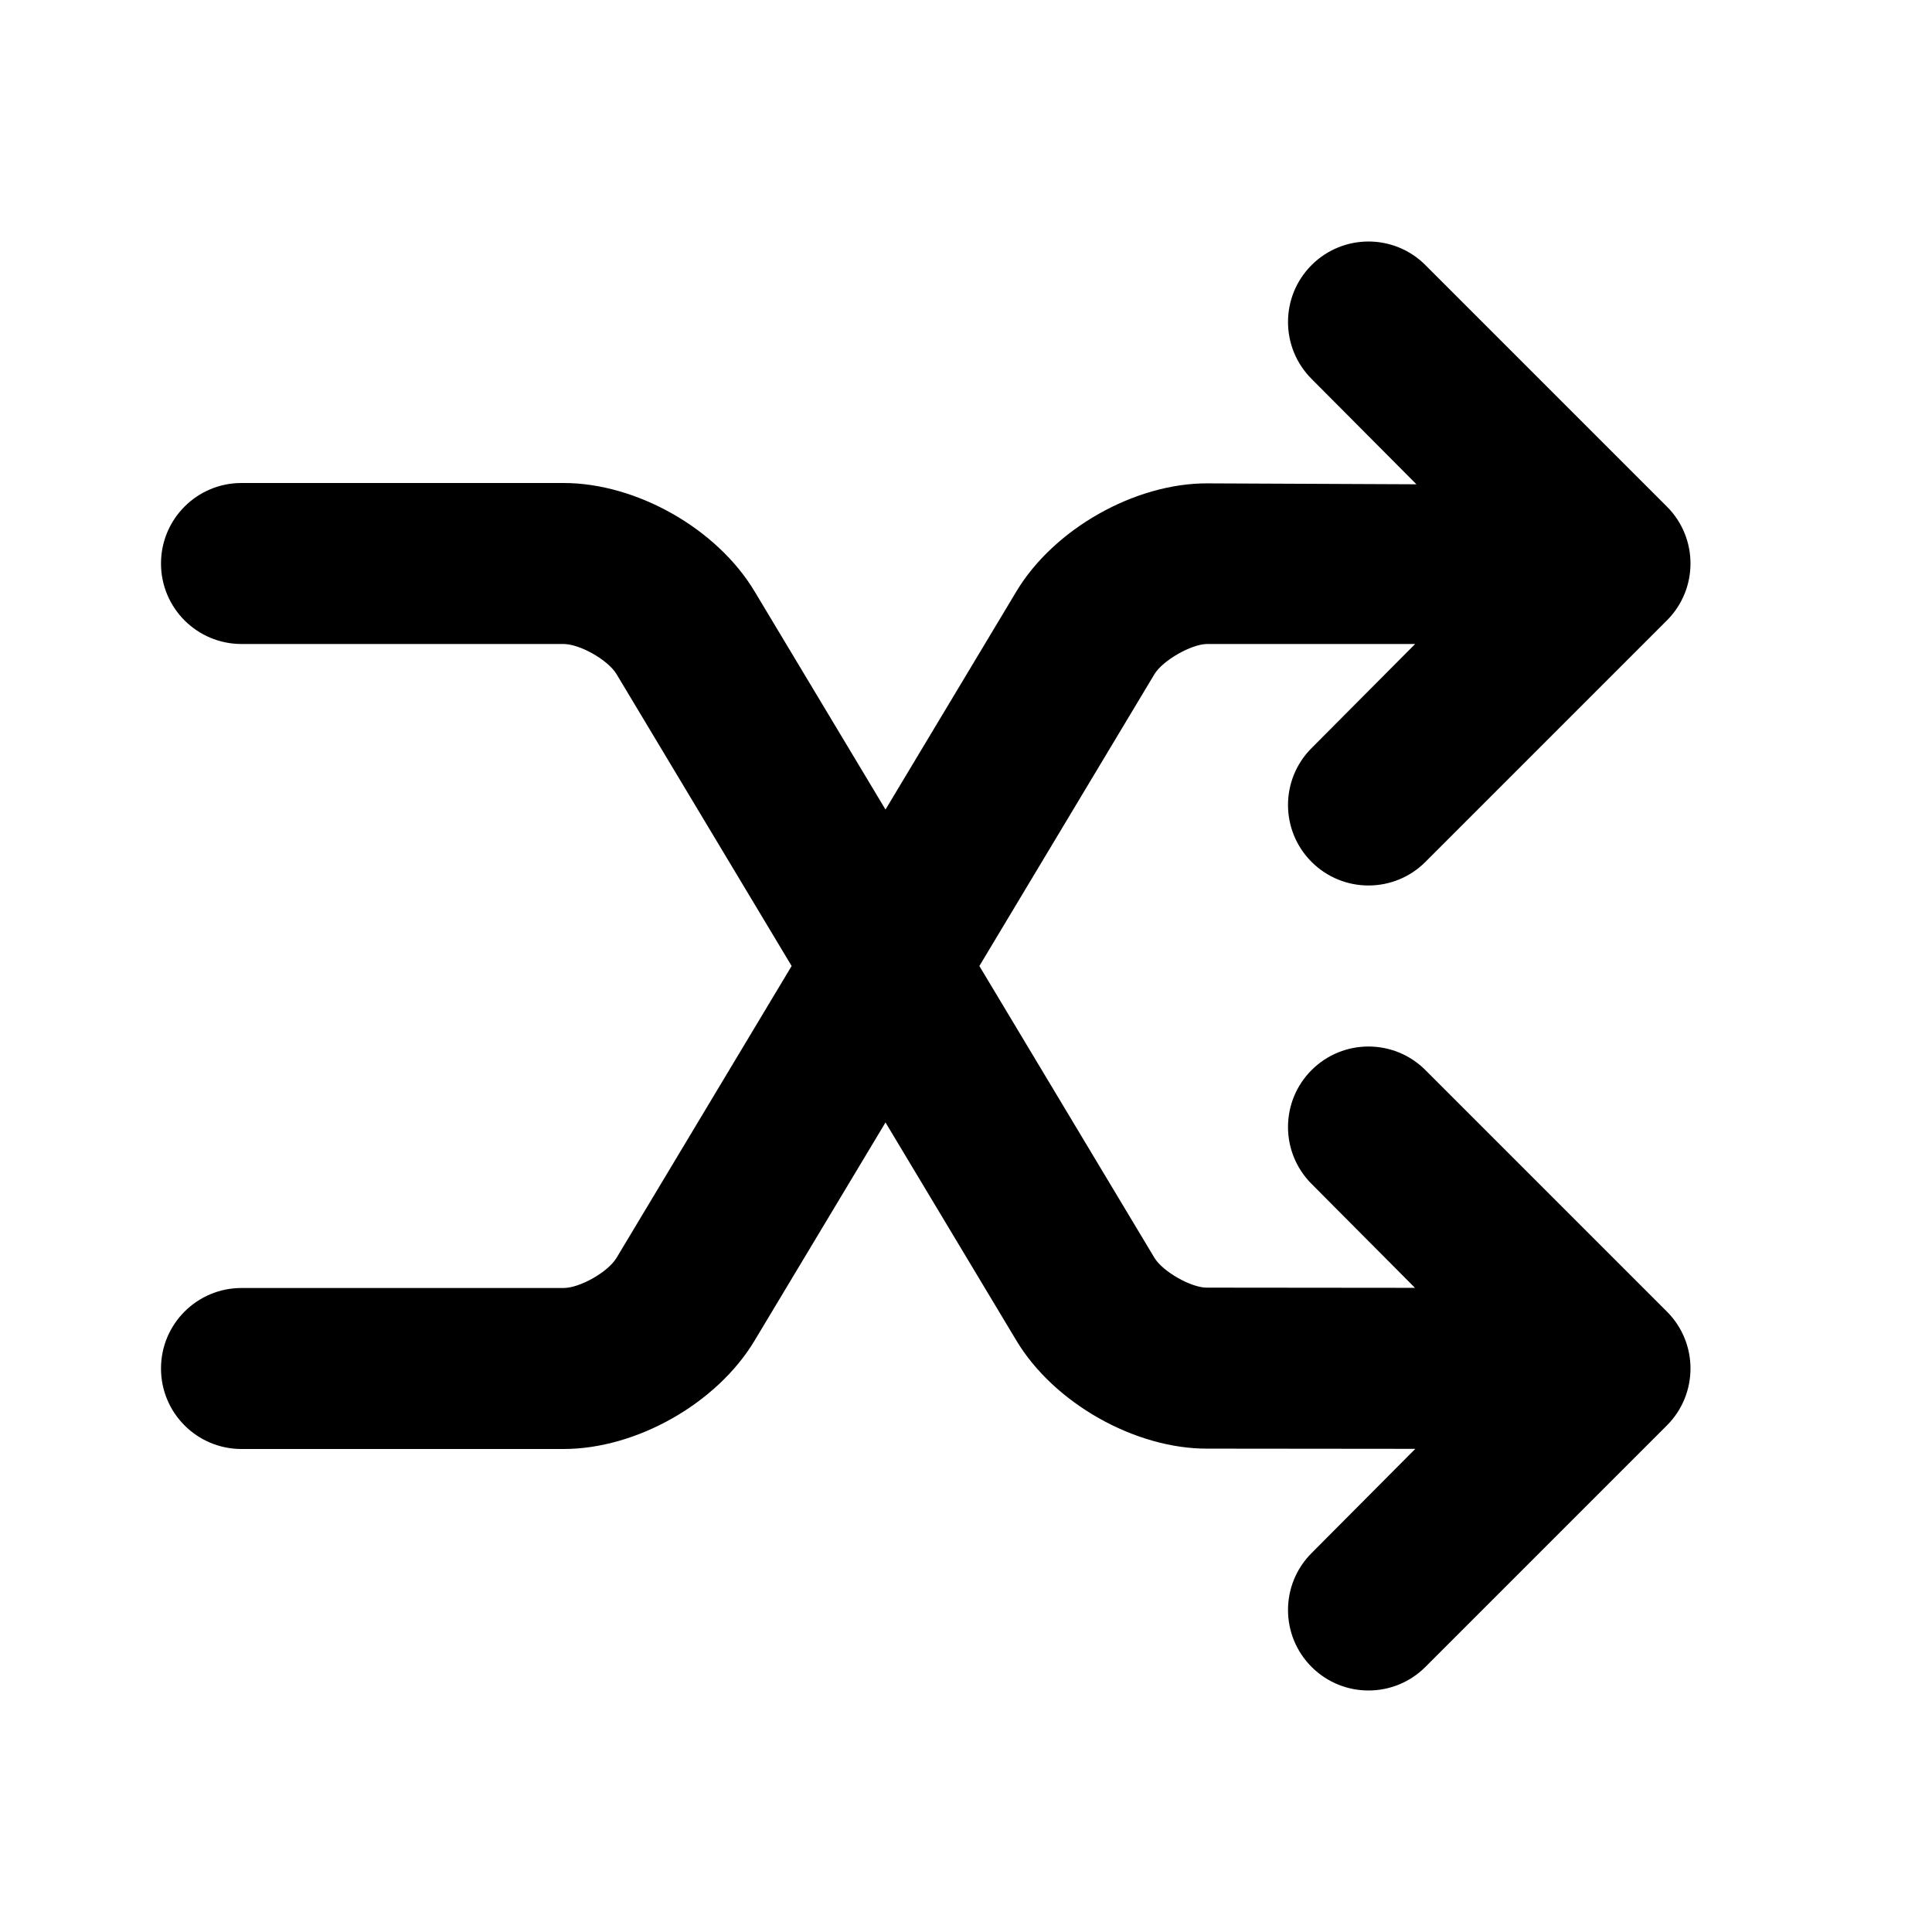 <?xml version="1.0" encoding="UTF-8"?>
<svg width="48px" height="48px" viewBox="0 0 48 48" version="1.1" xmlns="http://www.w3.org/2000/svg" xmlns:xlink="http://www.w3.org/1999/xlink">
    <!-- Generator: Sketch 43.2 (39069) - http://www.bohemiancoding.com/sketch -->
    <title>theicons.co/svg/ui-29</title>
    <desc>Created with Sketch.</desc>
    <defs></defs>
    <g id="The-Icons" stroke="none" stroke-width="1" fill="none" fill-rule="evenodd">
        <path d="M24.332,24 L28.681,16.751 C28.888,16.407 29.595,16.007 29.982,16 L35.159,16 L32.586,18.586 C31.805,19.367 31.805,20.633 32.586,21.414 C33.367,22.195 34.633,22.195 35.414,21.414 L41.414,15.414 C42.195,14.633 42.195,13.367 41.414,12.586 L35.414,6.586 C34.633,5.805 33.367,5.805 32.586,6.586 C31.805,7.367 31.805,8.633 32.586,9.414 L35.191,12.032 L30,12.009 C28.199,12.001 26.183,13.141 25.252,14.694 L22,20.113 L18.748,14.694 C17.812,13.132 15.812,12 14,12 L6,12 C4.895,12 4,12.895 4,14 C4,15.105 4.895,16 6,16 L14,16 C14.407,16 15.105,16.395 15.319,16.751 L19.668,24 L15.319,31.249 C15.105,31.605 14.407,32 14,32 L6,32 C4.895,32 4,32.895 4,34 C4,35.105 4.895,36 6,36 L14,36 C15.812,36 17.812,34.868 18.748,33.306 L22,27.887 L25.252,33.306 C26.183,34.859 28.199,35.999 30,35.991 L35.163,35.996 L32.586,38.586 C31.805,39.367 31.805,40.633 32.586,41.414 C33.367,42.195 34.633,42.195 35.414,41.414 L41.414,35.414 C42.195,34.633 42.195,33.367 41.414,32.586 L35.414,26.586 C34.633,25.805 33.367,25.805 32.586,26.586 C31.805,27.367 31.805,28.633 32.586,29.414 L35.155,31.996 L29.982,31.991 C29.595,31.993 28.888,31.593 28.681,31.249 L24.332,24 Z" id="Combined-Shape" fill="#000000"></path>
    </g>
</svg>